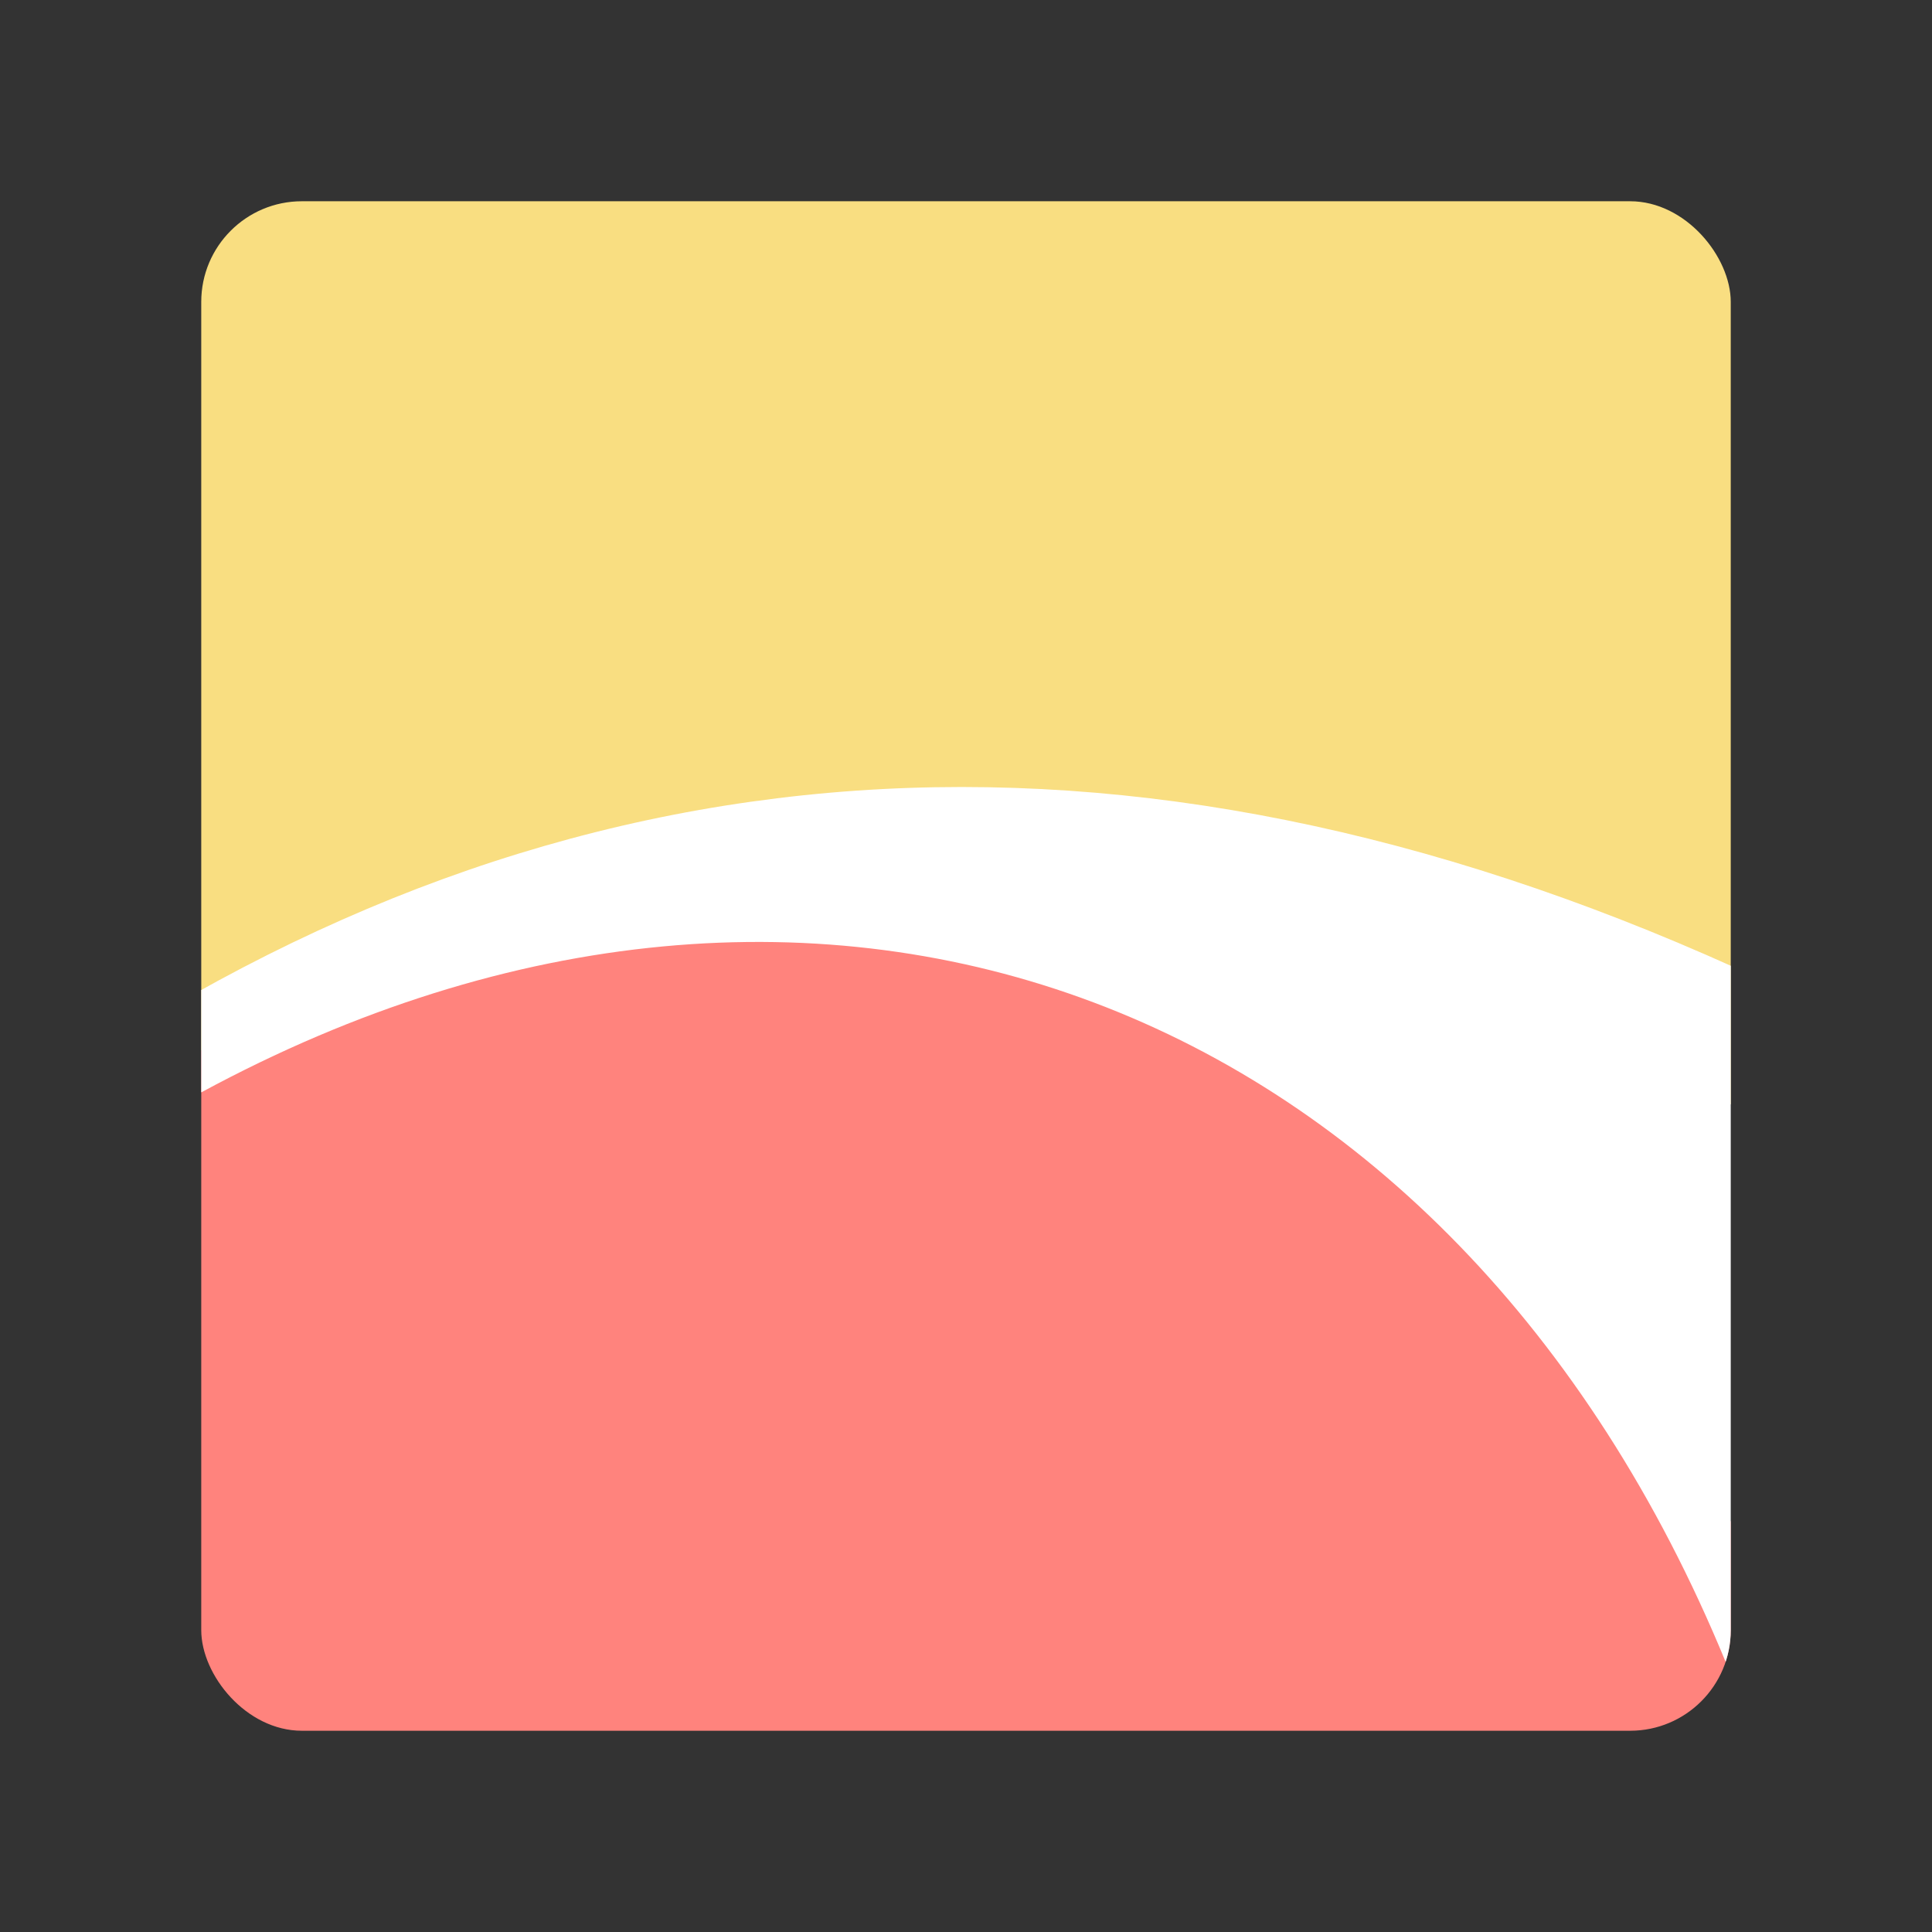 <?xml version="1.0" encoding="UTF-8"?>
<svg version="1.1" viewBox="0 0 192 192" xmlns="http://www.w3.org/2000/svg">
 <rect x="0" y="0" width="192" height="192" fill="#333333" stroke="none"/>
 <defs>
  <clipPath id="clipPath3">
   <rect class="a" x="20" y="20" width="152" height="152" rx="10" style="fill:none;stroke:#b2b6bd"/>
  </clipPath>
  <clipPath id="clipPath4">
   <rect class="a" x="20" y="20" width="152" height="152" rx="10" style="fill:none;stroke:#b2b6bd"/>
  </clipPath>
  <clipPath id="clipPath5">
   <rect class="a" x="20" y="20" width="152" height="152" rx="10" style="fill:none;stroke:#b2b6bd"/>
  </clipPath>
 </defs>
 <path d="m20 104.41 54.44-18.23 54.552 8.148 31.008 25.688 12 31.212 5.053 24.169s-14.815 6.892-19.561 5.242-62.06-2.618-62.06-2.618l-81.207-1.381-6.225-31.765z" clip-path="url(#clipPath5)" style="fill:#ff837d;stroke-linecap:round;stroke-linejoin:round;stroke-width:8"/>
 <path d="m20 104.41v-94.741h165.34l-2.586 101.09-38.257-3.591-42.78-16.918-41.385-1.996z" clip-path="url(#clipPath4)" style="fill:#f9de81;stroke-linecap:round;stroke-linejoin:round;stroke-width:8"/>
 <path d="m14.363 101.65c51.798-31.25 108.28-31.25 169.46 0v74.025l-12.326-10.506c-27.141-65.954-89.85-89.964-151.49-56.613l-6.328-0.056z" clip-path="url(#clipPath3)" style="fill:#fff;stroke-linecap:round;stroke-linejoin:round;stroke-width:8"/>
</svg>
